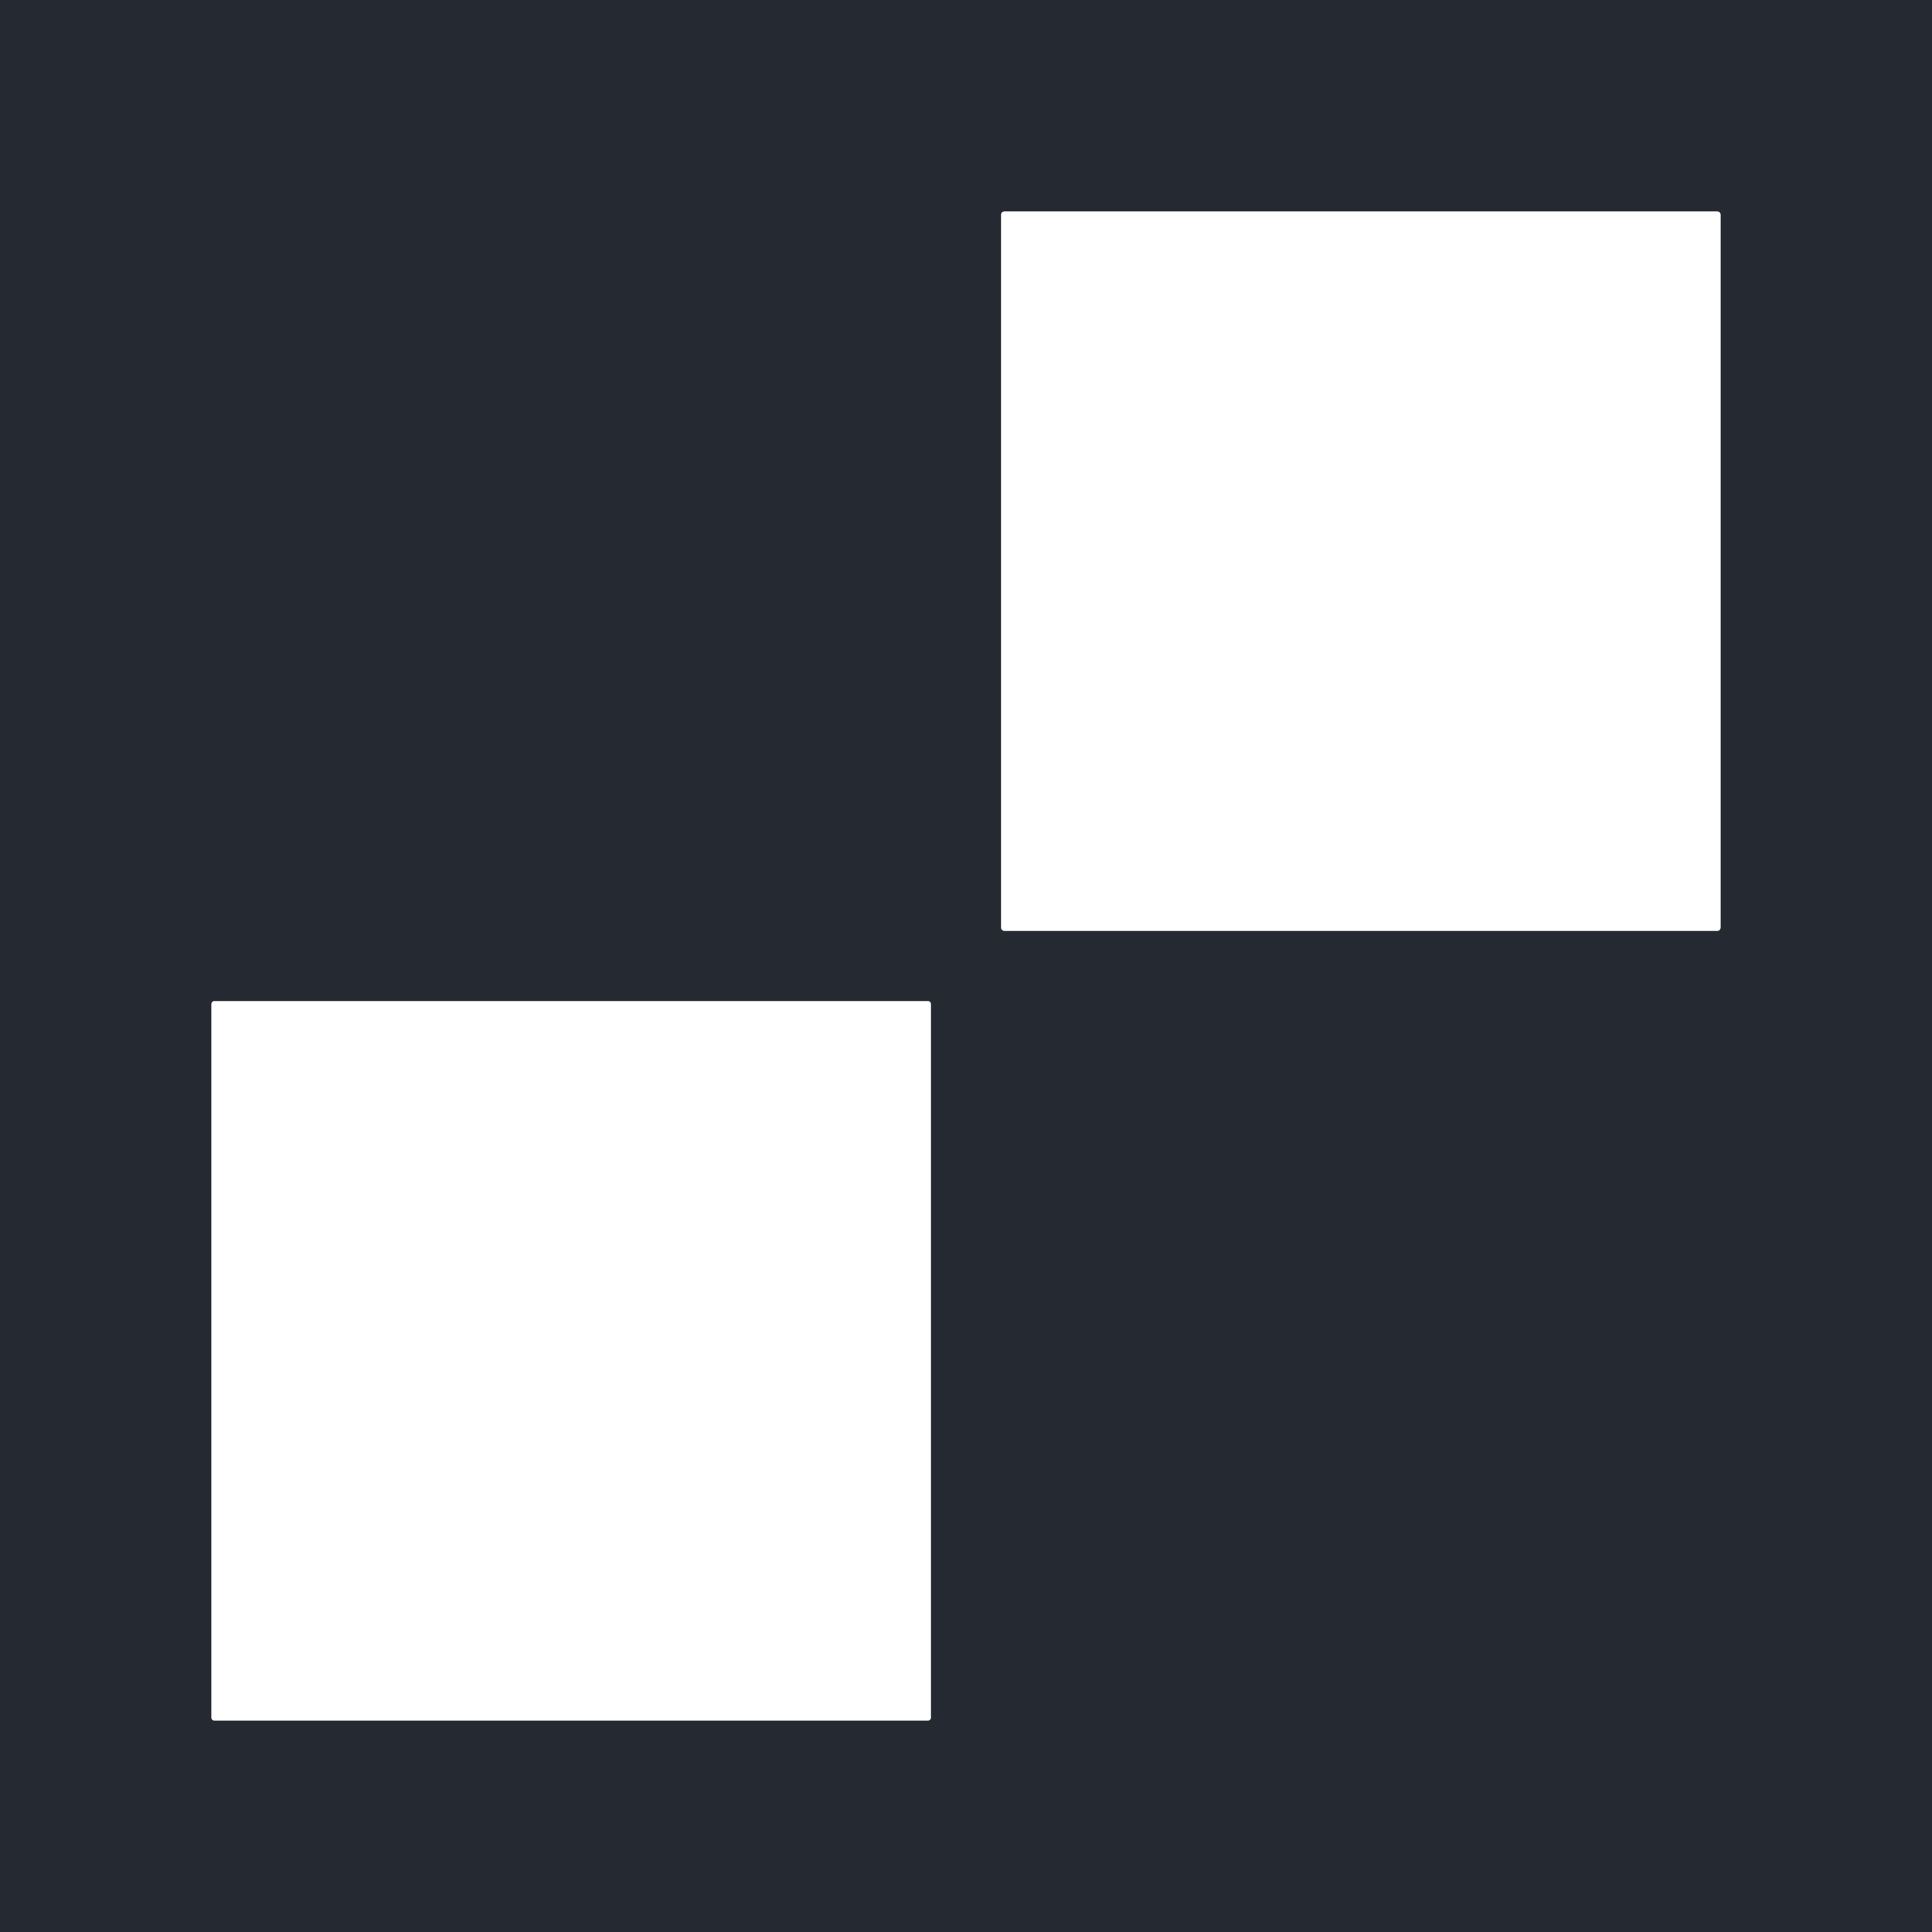 <svg width="256" height="256" viewBox="0 0 256 256" fill="none" xmlns="http://www.w3.org/2000/svg">
<rect width="256" height="256" fill="#242932"/>
<path d="M227.53 28H133.109C132.849 28 132.639 28.21 132.639 28.47V122.891C132.639 123.151 132.849 123.361 133.109 123.361H227.53C227.79 123.361 228 123.151 228 122.891V28.47C228 28.21 227.79 28 227.53 28Z" fill="white"/>
<path d="M122.95 132.639H28.411C28.184 132.639 28 132.823 28 133.05V227.589C28 227.816 28.184 228 28.411 228H122.95C123.177 228 123.361 227.816 123.361 227.589V133.05C123.361 132.823 123.177 132.639 122.95 132.639Z" fill="white"/>
</svg>
